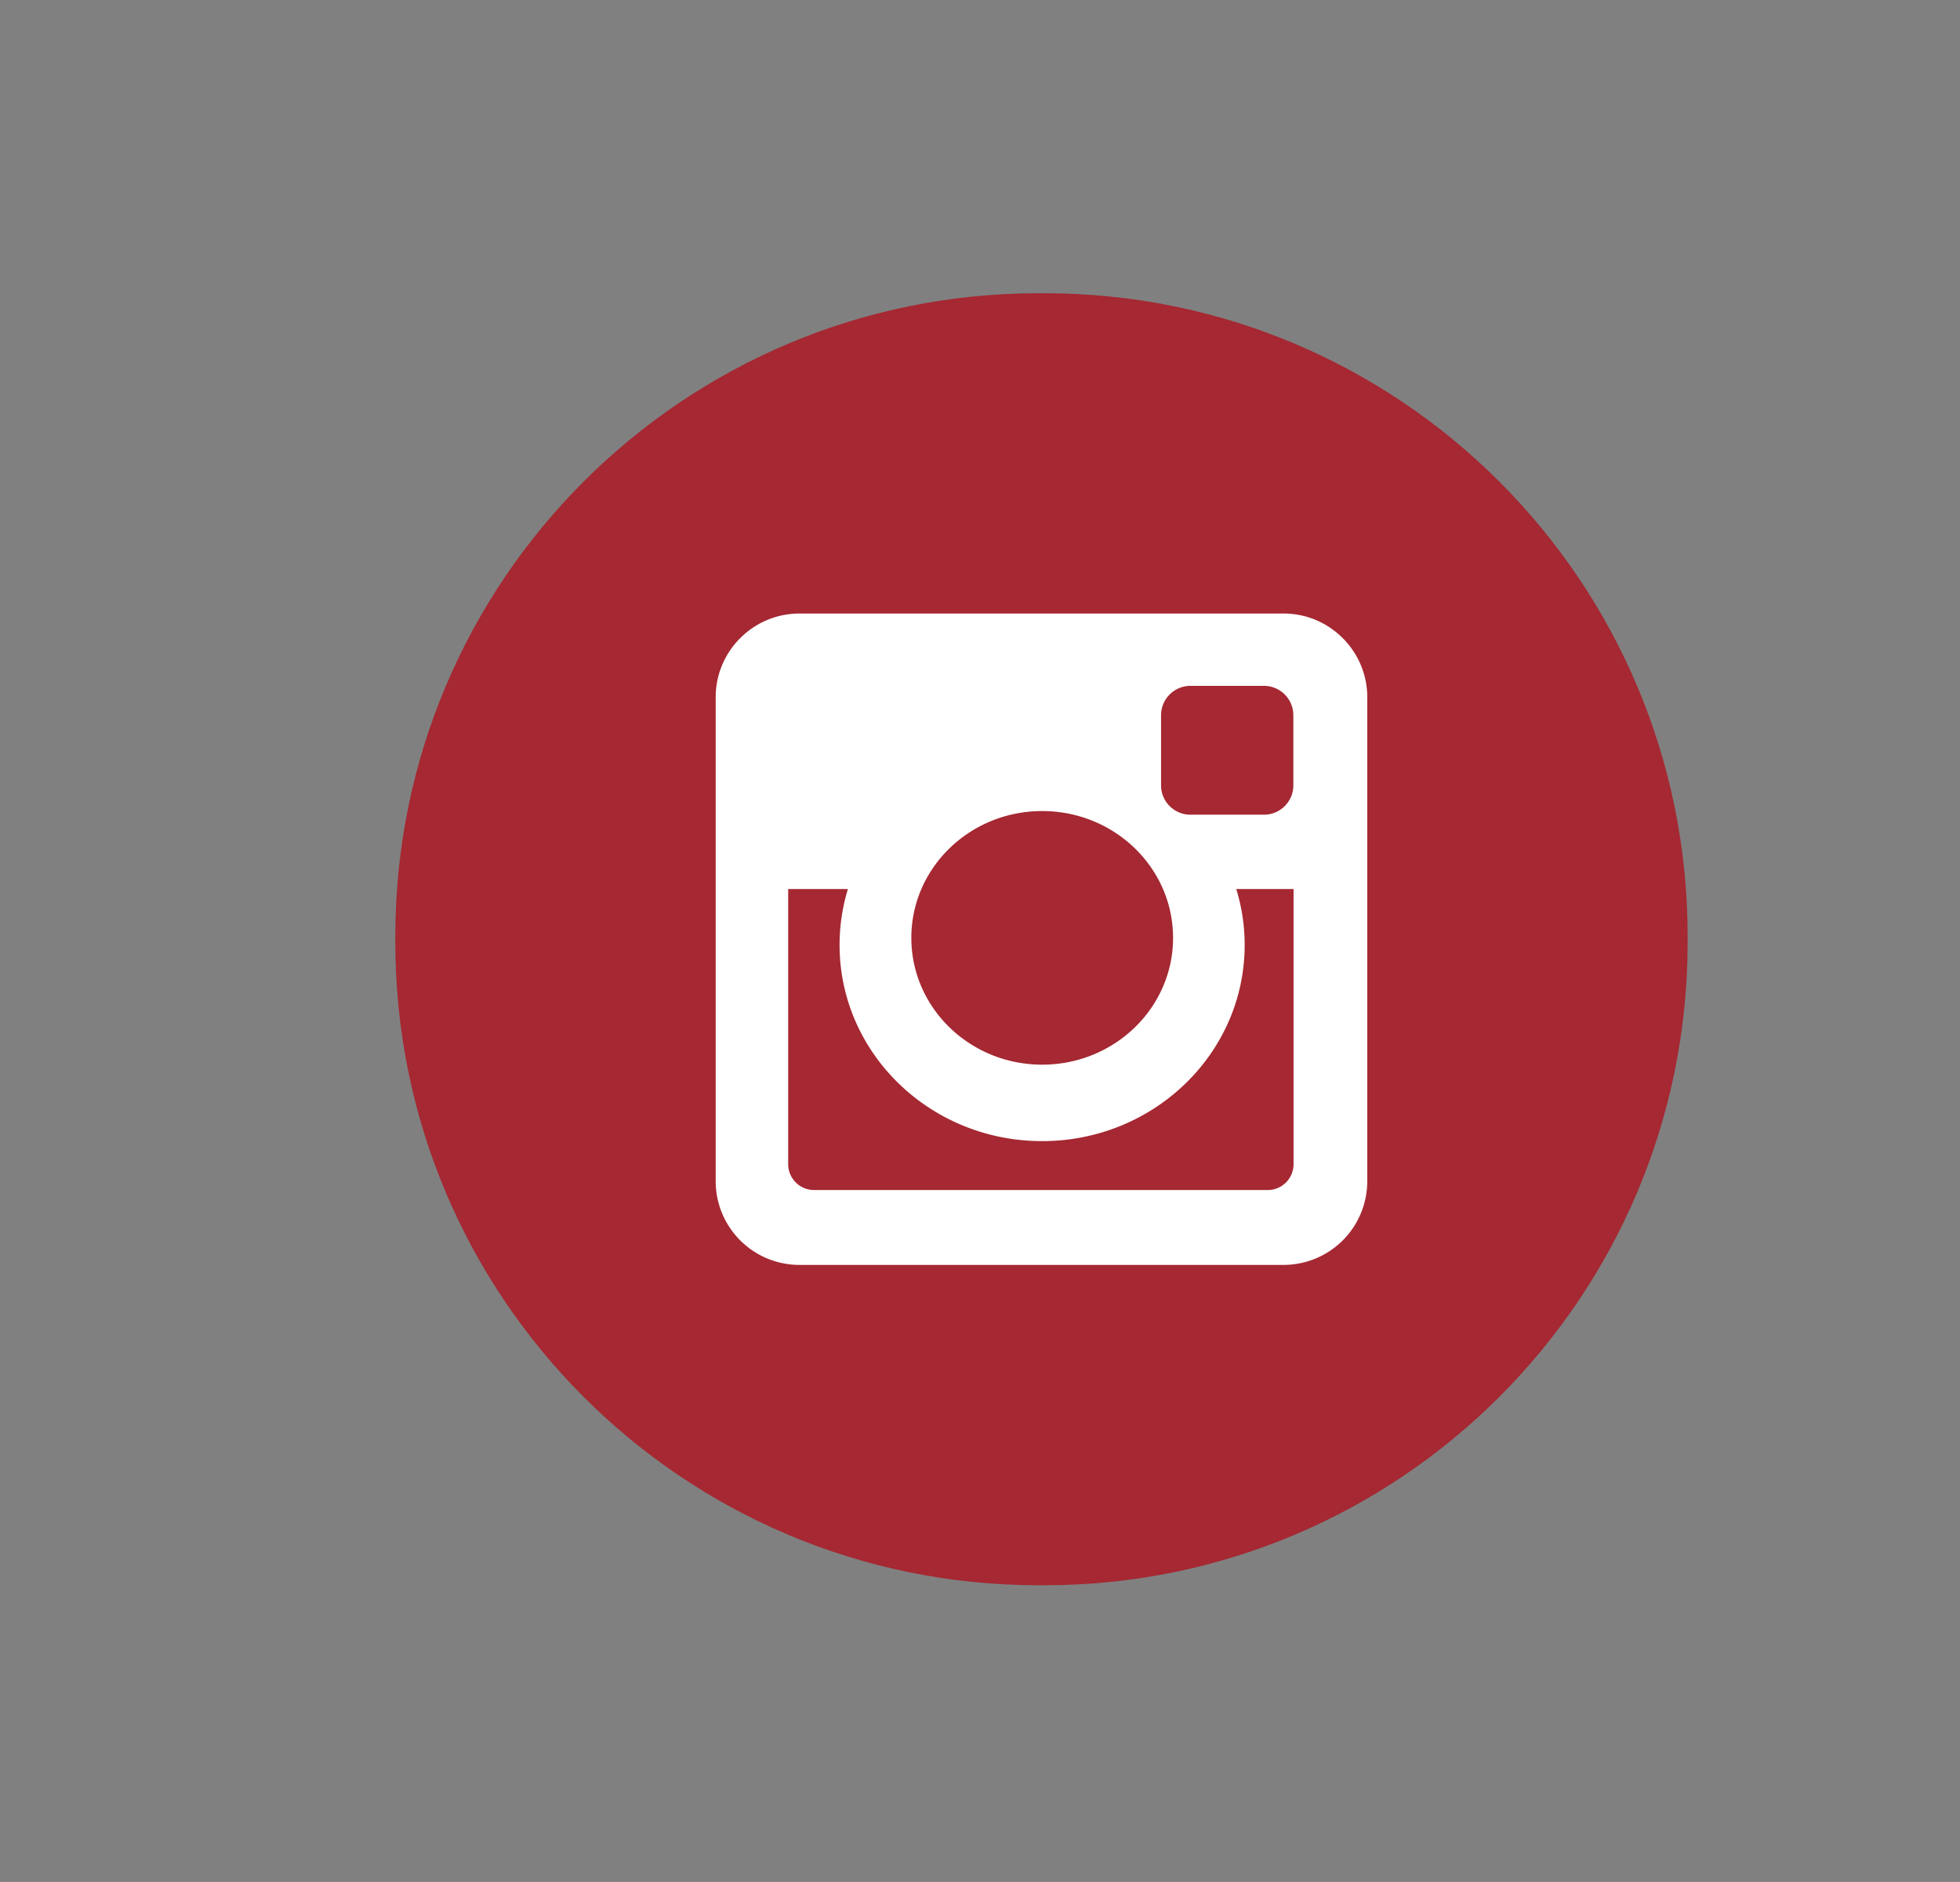 <svg xmlns="http://www.w3.org/2000/svg" width="49.158" height="47.21" viewBox="0 0 49.158 47.21"><rect x="0" y="0" width="49.158" height="47.21" fill="#808080" stroke="none"/><path fill="#A52832" d="M26.044 39.767h.154c8.906 0 16.129-7.22 16.129-16.128v-.155c0-8.907-7.223-16.128-16.129-16.128h-.154c-8.908 0-16.129 7.221-16.129 16.128v.155c0 8.908 7.221 16.128 16.129 16.128z"/><path fill="#FFF" d="M20.048 15.391h12.148c1.152 0 2.096.943 2.096 2.099v12.146a2.1 2.1 0 0 1-2.096 2.095H20.048a2.1 2.1 0 0 1-2.098-2.095V17.489c0-1.155.944-2.098 2.098-2.098zm9.808 1.814a.738.738 0 0 0-.736.737v1.761c0 .404.33.734.736.734h1.846c.406 0 .736-.33.736-.734v-1.761a.738.738 0 0 0-.736-.737h-1.846zm2.588 5.097h-1.438c.137.445.211.916.211 1.403 0 2.717-2.275 4.921-5.08 4.921-2.807 0-5.08-2.204-5.08-4.921 0-.487.074-.958.209-1.403h-1.498v6.903a.65.65 0 0 0 .648.648h11.379a.648.648 0 0 0 .648-.648v-6.903zm-6.306-1.956c-1.812 0-3.281 1.423-3.281 3.181 0 1.757 1.469 3.181 3.281 3.181s3.283-1.424 3.283-3.181c0-1.758-1.471-3.181-3.283-3.181z"/></svg>